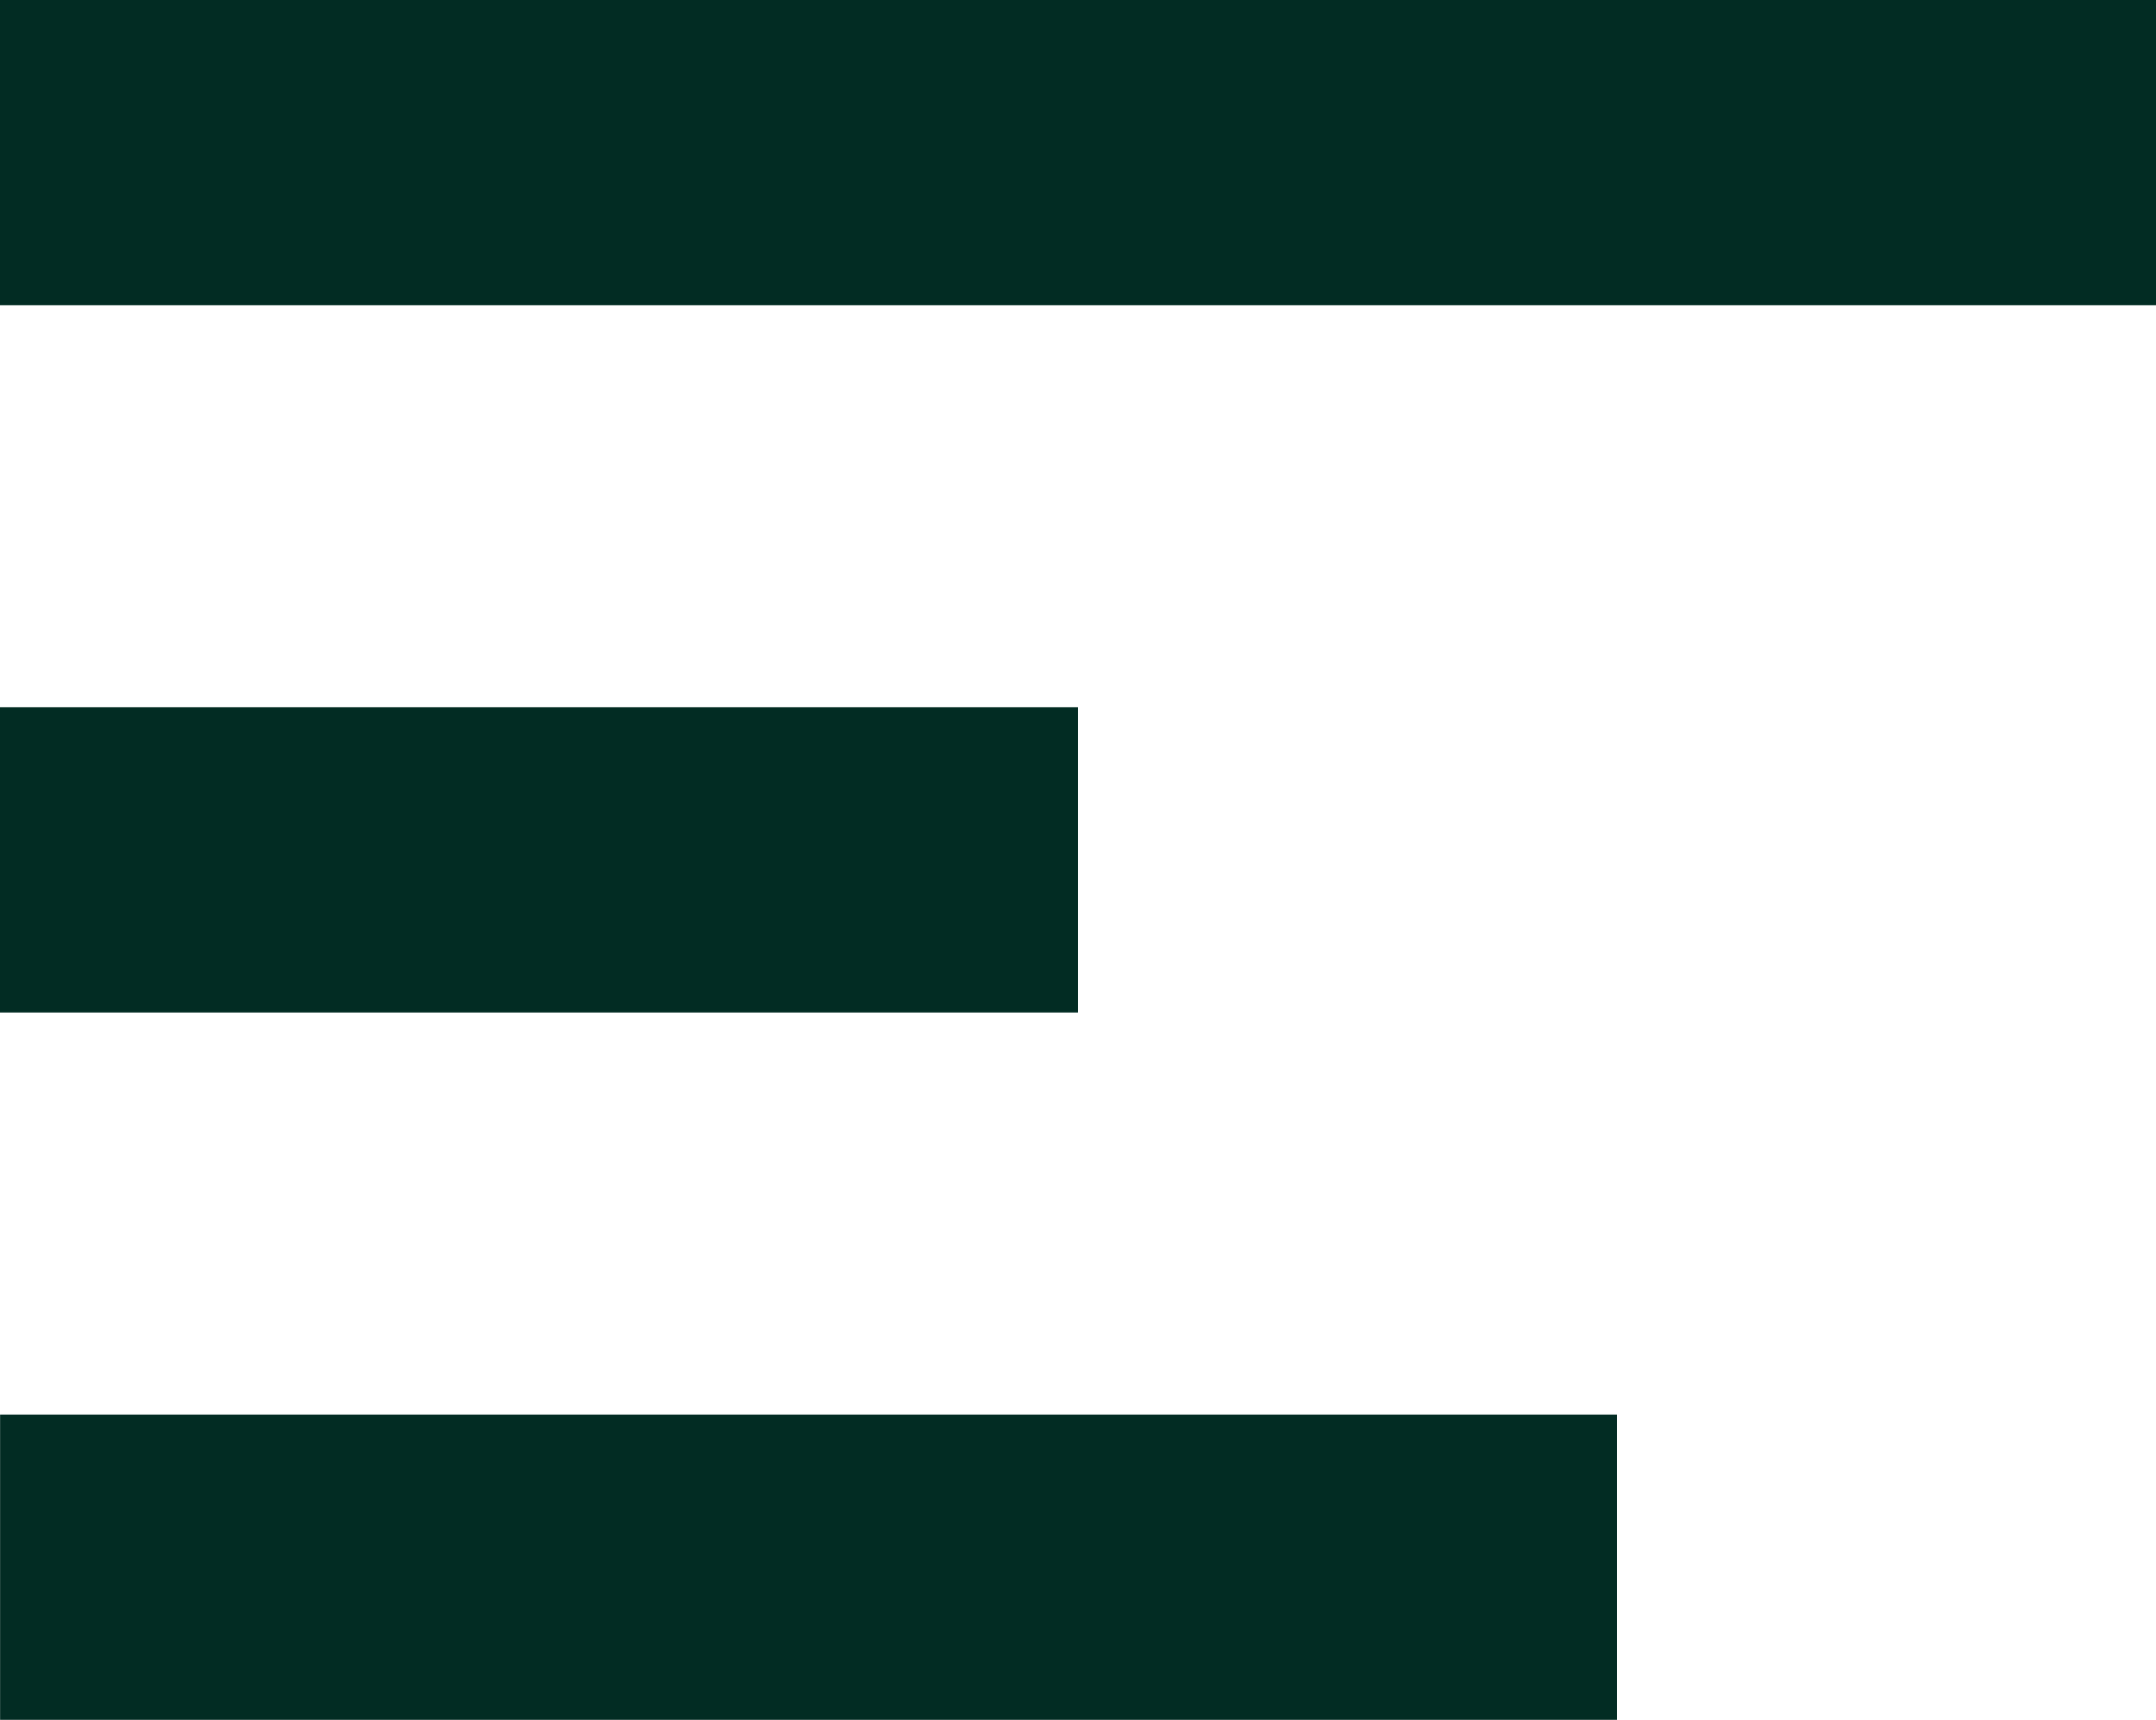 <?xml version="1.0" encoding="utf-8"?>
<!-- Generator: Adobe Illustrator 26.0.0, SVG Export Plug-In . SVG Version: 6.00 Build 0)  -->
<svg version="1.1" id="BurgerMenuLayer" xmlns="http://www.w3.org/2000/svg" xmlns:xlink="http://www.w3.org/1999/xlink" x="0px"
	 y="0px" viewBox="0 0 653.19 520.93" enable-background="new 0 0 653.19 520.93" xml:space="preserve">
<g id="BurgerMenuGroup">
	<rect id="BurgerLineBottom" x="0.03" y="428.47" fill="#022C23" width="489.86" height="92.46"/>
	<rect id="BurgerLineCenter" x="0" y="214.23" fill="#022C23" width="326.59" height="92.46"/>
	<rect id="BurgerLineTop" x="0" y="0" fill="#022C23" width="653.19" height="92.46"/>
</g>
</svg>